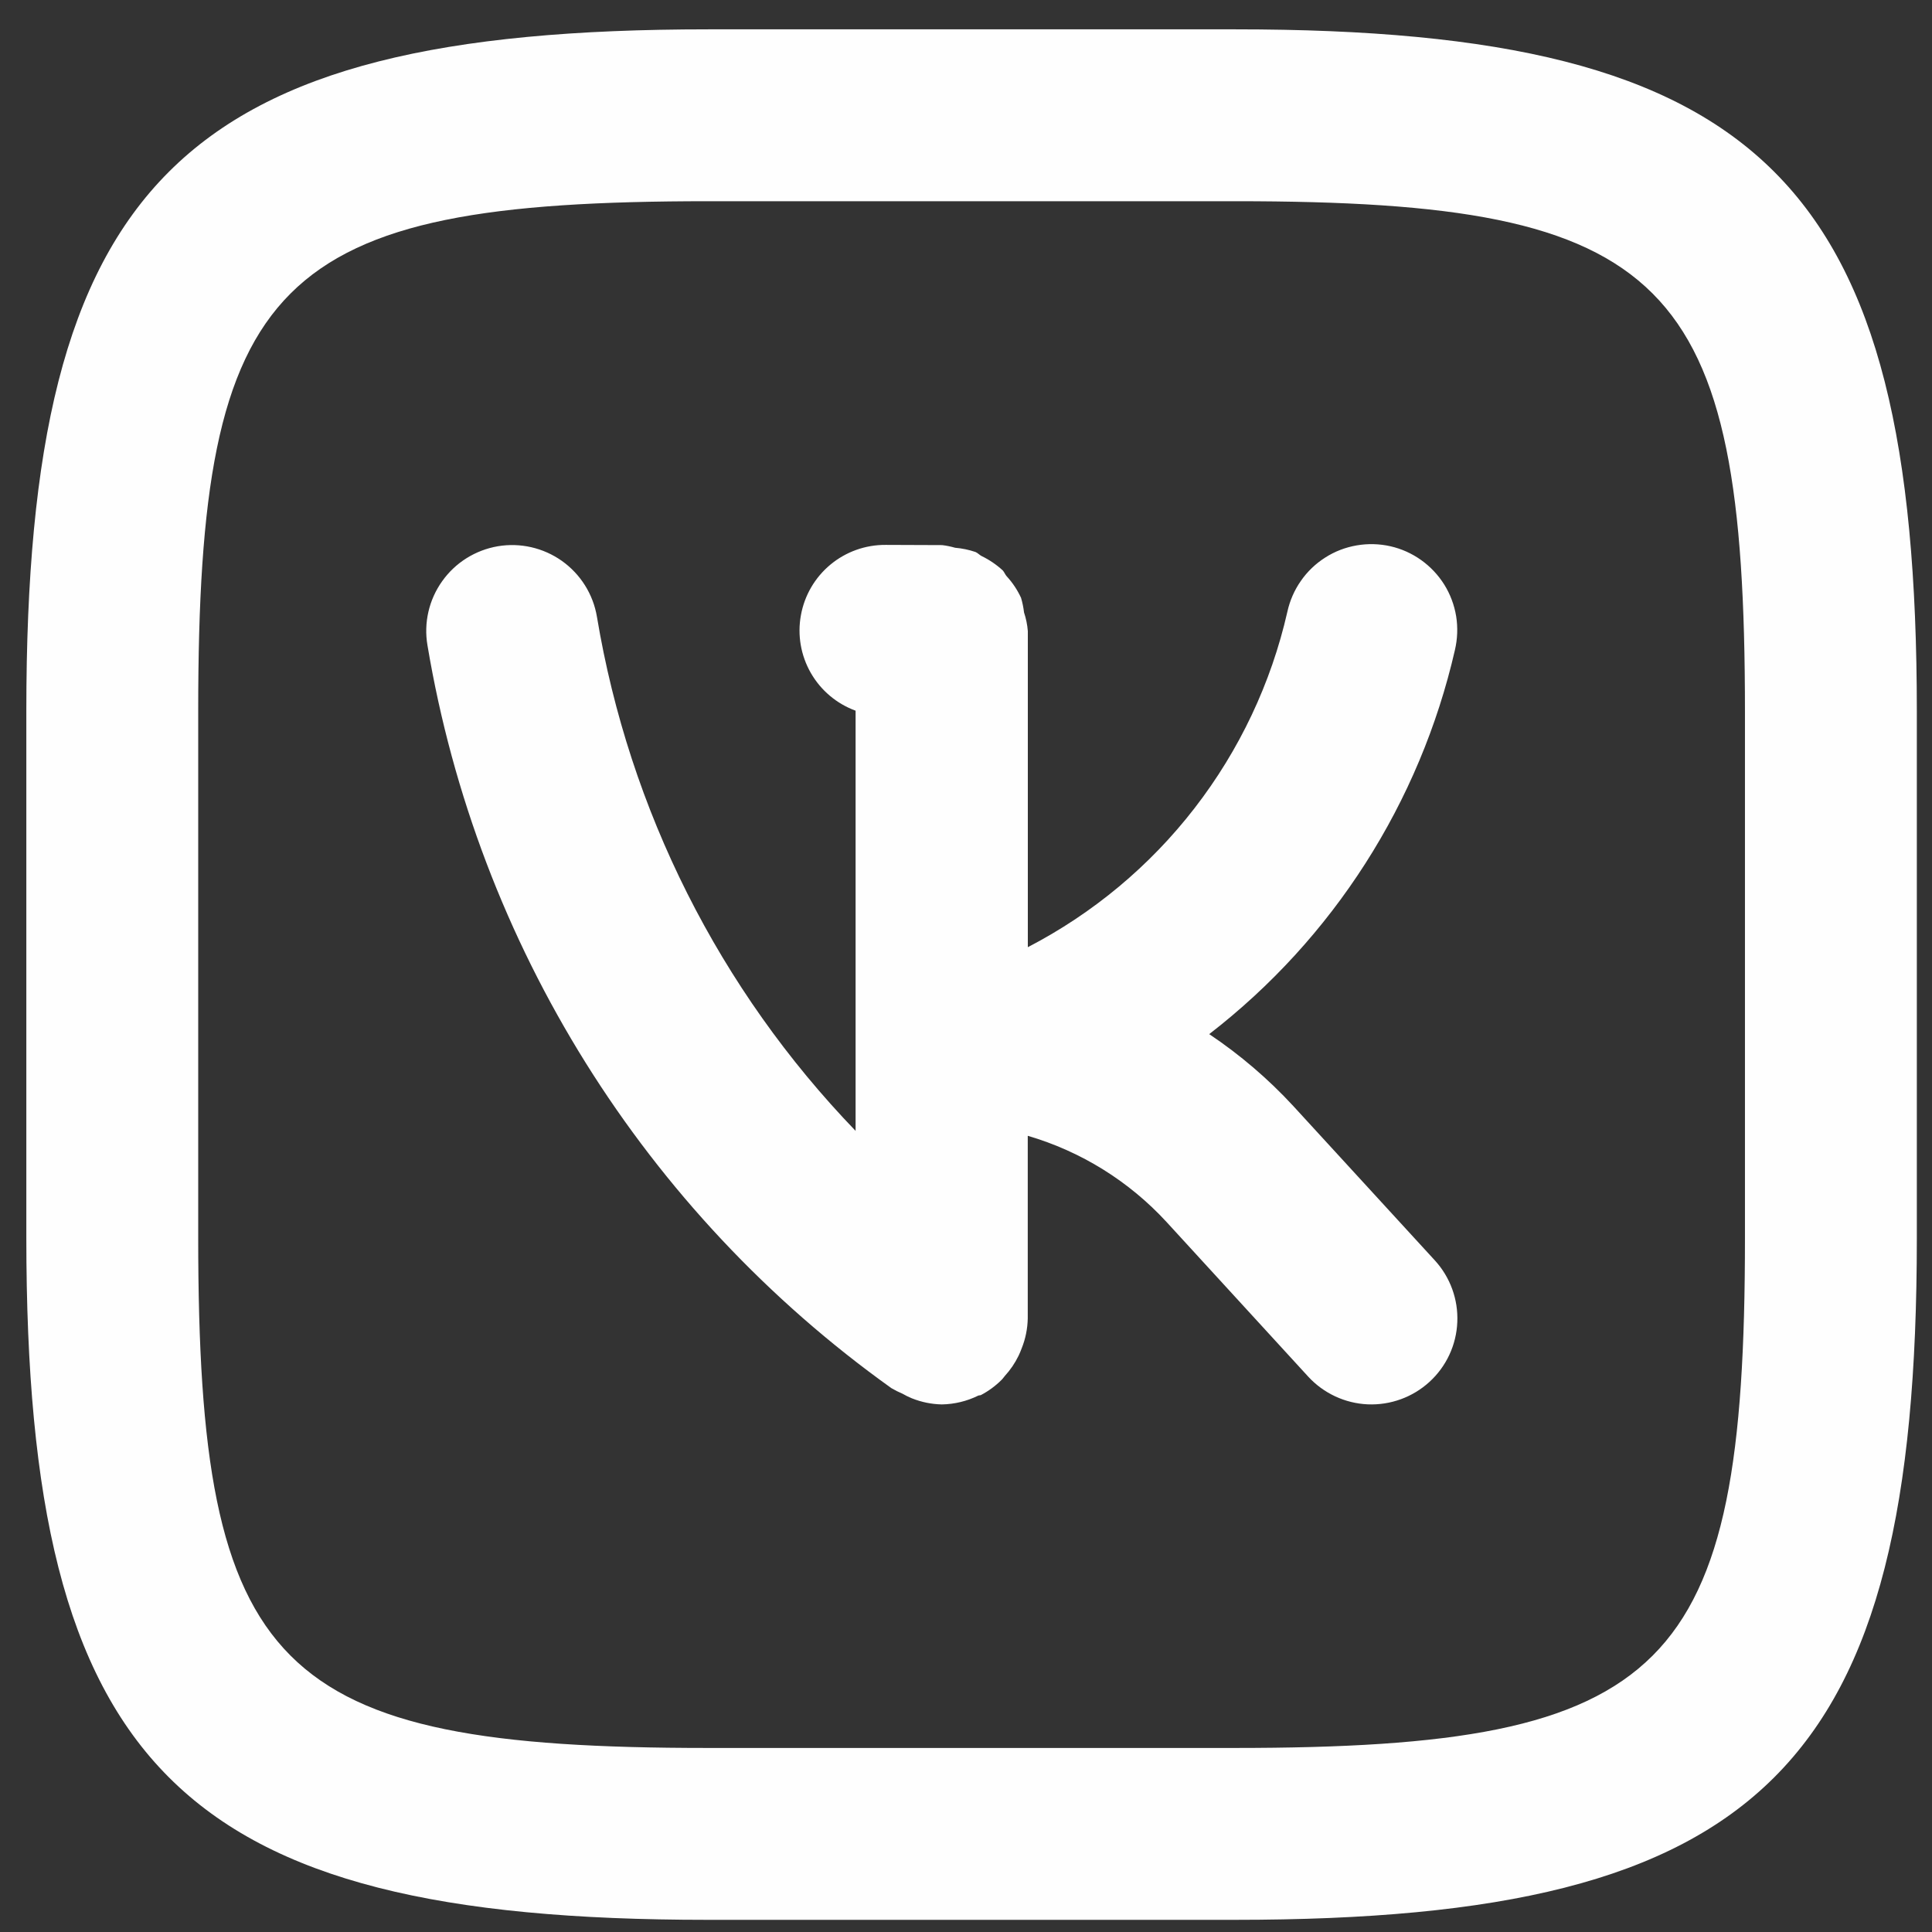 <svg width="27" height="27" viewBox="0 0 27 27" fill="none" xmlns="http://www.w3.org/2000/svg">
<rect x="0" y="0" width="27" height="27" fill="#333333" stroke="none"/>
<path d="M18.074 15.457C17.723 15.077 17.329 14.74 16.899 14.452C18.631 13.114 19.844 11.216 20.333 9.083C20.369 8.928 20.375 8.768 20.35 8.612C20.324 8.455 20.268 8.305 20.184 8.17C20.1 8.036 19.99 7.919 19.861 7.827C19.732 7.735 19.586 7.669 19.431 7.634C19.276 7.599 19.116 7.595 18.96 7.622C18.803 7.649 18.654 7.706 18.52 7.792C18.386 7.877 18.27 7.988 18.18 8.118C18.089 8.248 18.025 8.395 17.991 8.55C17.764 9.548 17.321 10.484 16.695 11.293C16.069 12.103 15.273 12.766 14.364 13.237V8.819C14.357 8.73 14.339 8.643 14.311 8.559C14.303 8.49 14.289 8.421 14.269 8.354C14.218 8.244 14.151 8.143 14.069 8.054C14.047 8.03 14.036 7.996 14.014 7.972C13.926 7.891 13.826 7.823 13.718 7.771C13.687 7.755 13.664 7.727 13.632 7.714C13.54 7.683 13.445 7.663 13.348 7.655C13.289 7.638 13.227 7.625 13.166 7.618L12.38 7.615H12.377C12.095 7.613 11.822 7.711 11.606 7.89C11.389 8.07 11.243 8.32 11.193 8.597C11.142 8.874 11.191 9.159 11.331 9.404C11.471 9.648 11.692 9.835 11.957 9.932V15.804C10.053 13.829 8.793 11.323 8.342 8.618C8.289 8.304 8.113 8.024 7.853 7.839C7.593 7.655 7.271 7.581 6.957 7.634C6.643 7.688 6.363 7.863 6.179 8.123C5.994 8.383 5.92 8.705 5.974 9.019C6.675 13.201 9.008 16.935 12.458 19.4C12.508 19.429 12.559 19.455 12.612 19.477C12.654 19.501 12.697 19.523 12.742 19.541C12.876 19.595 13.018 19.624 13.162 19.627C13.339 19.624 13.513 19.582 13.671 19.504C13.683 19.498 13.697 19.502 13.709 19.496C13.815 19.44 13.912 19.369 13.997 19.284C14.015 19.267 14.026 19.248 14.042 19.23C14.12 19.145 14.185 19.049 14.235 18.946C14.251 18.912 14.266 18.877 14.279 18.841C14.332 18.709 14.36 18.568 14.363 18.426V15.873C15.108 16.091 15.779 16.508 16.304 17.079L18.282 19.238C18.497 19.472 18.797 19.612 19.115 19.626C19.433 19.639 19.744 19.526 19.978 19.311C20.213 19.096 20.353 18.796 20.366 18.477C20.38 18.159 20.267 17.849 20.052 17.614L18.074 15.457ZM17.268 0.41H9.899C2.505 0.41 0.368 2.545 0.368 9.929V17.298C0.368 24.692 2.503 26.83 9.887 26.83H17.256C24.65 26.83 26.788 24.694 26.788 17.31V9.941C26.788 2.547 24.652 0.41 17.268 0.41ZM24.386 17.31C24.386 23.363 23.319 24.428 17.255 24.428H9.889C3.835 24.428 2.77 23.361 2.77 17.297V9.931C2.77 3.877 3.836 2.812 9.901 2.812H17.268C23.32 2.812 24.386 3.878 24.386 9.943V17.31Z" fill="#FEFEFE"/>
</svg>
